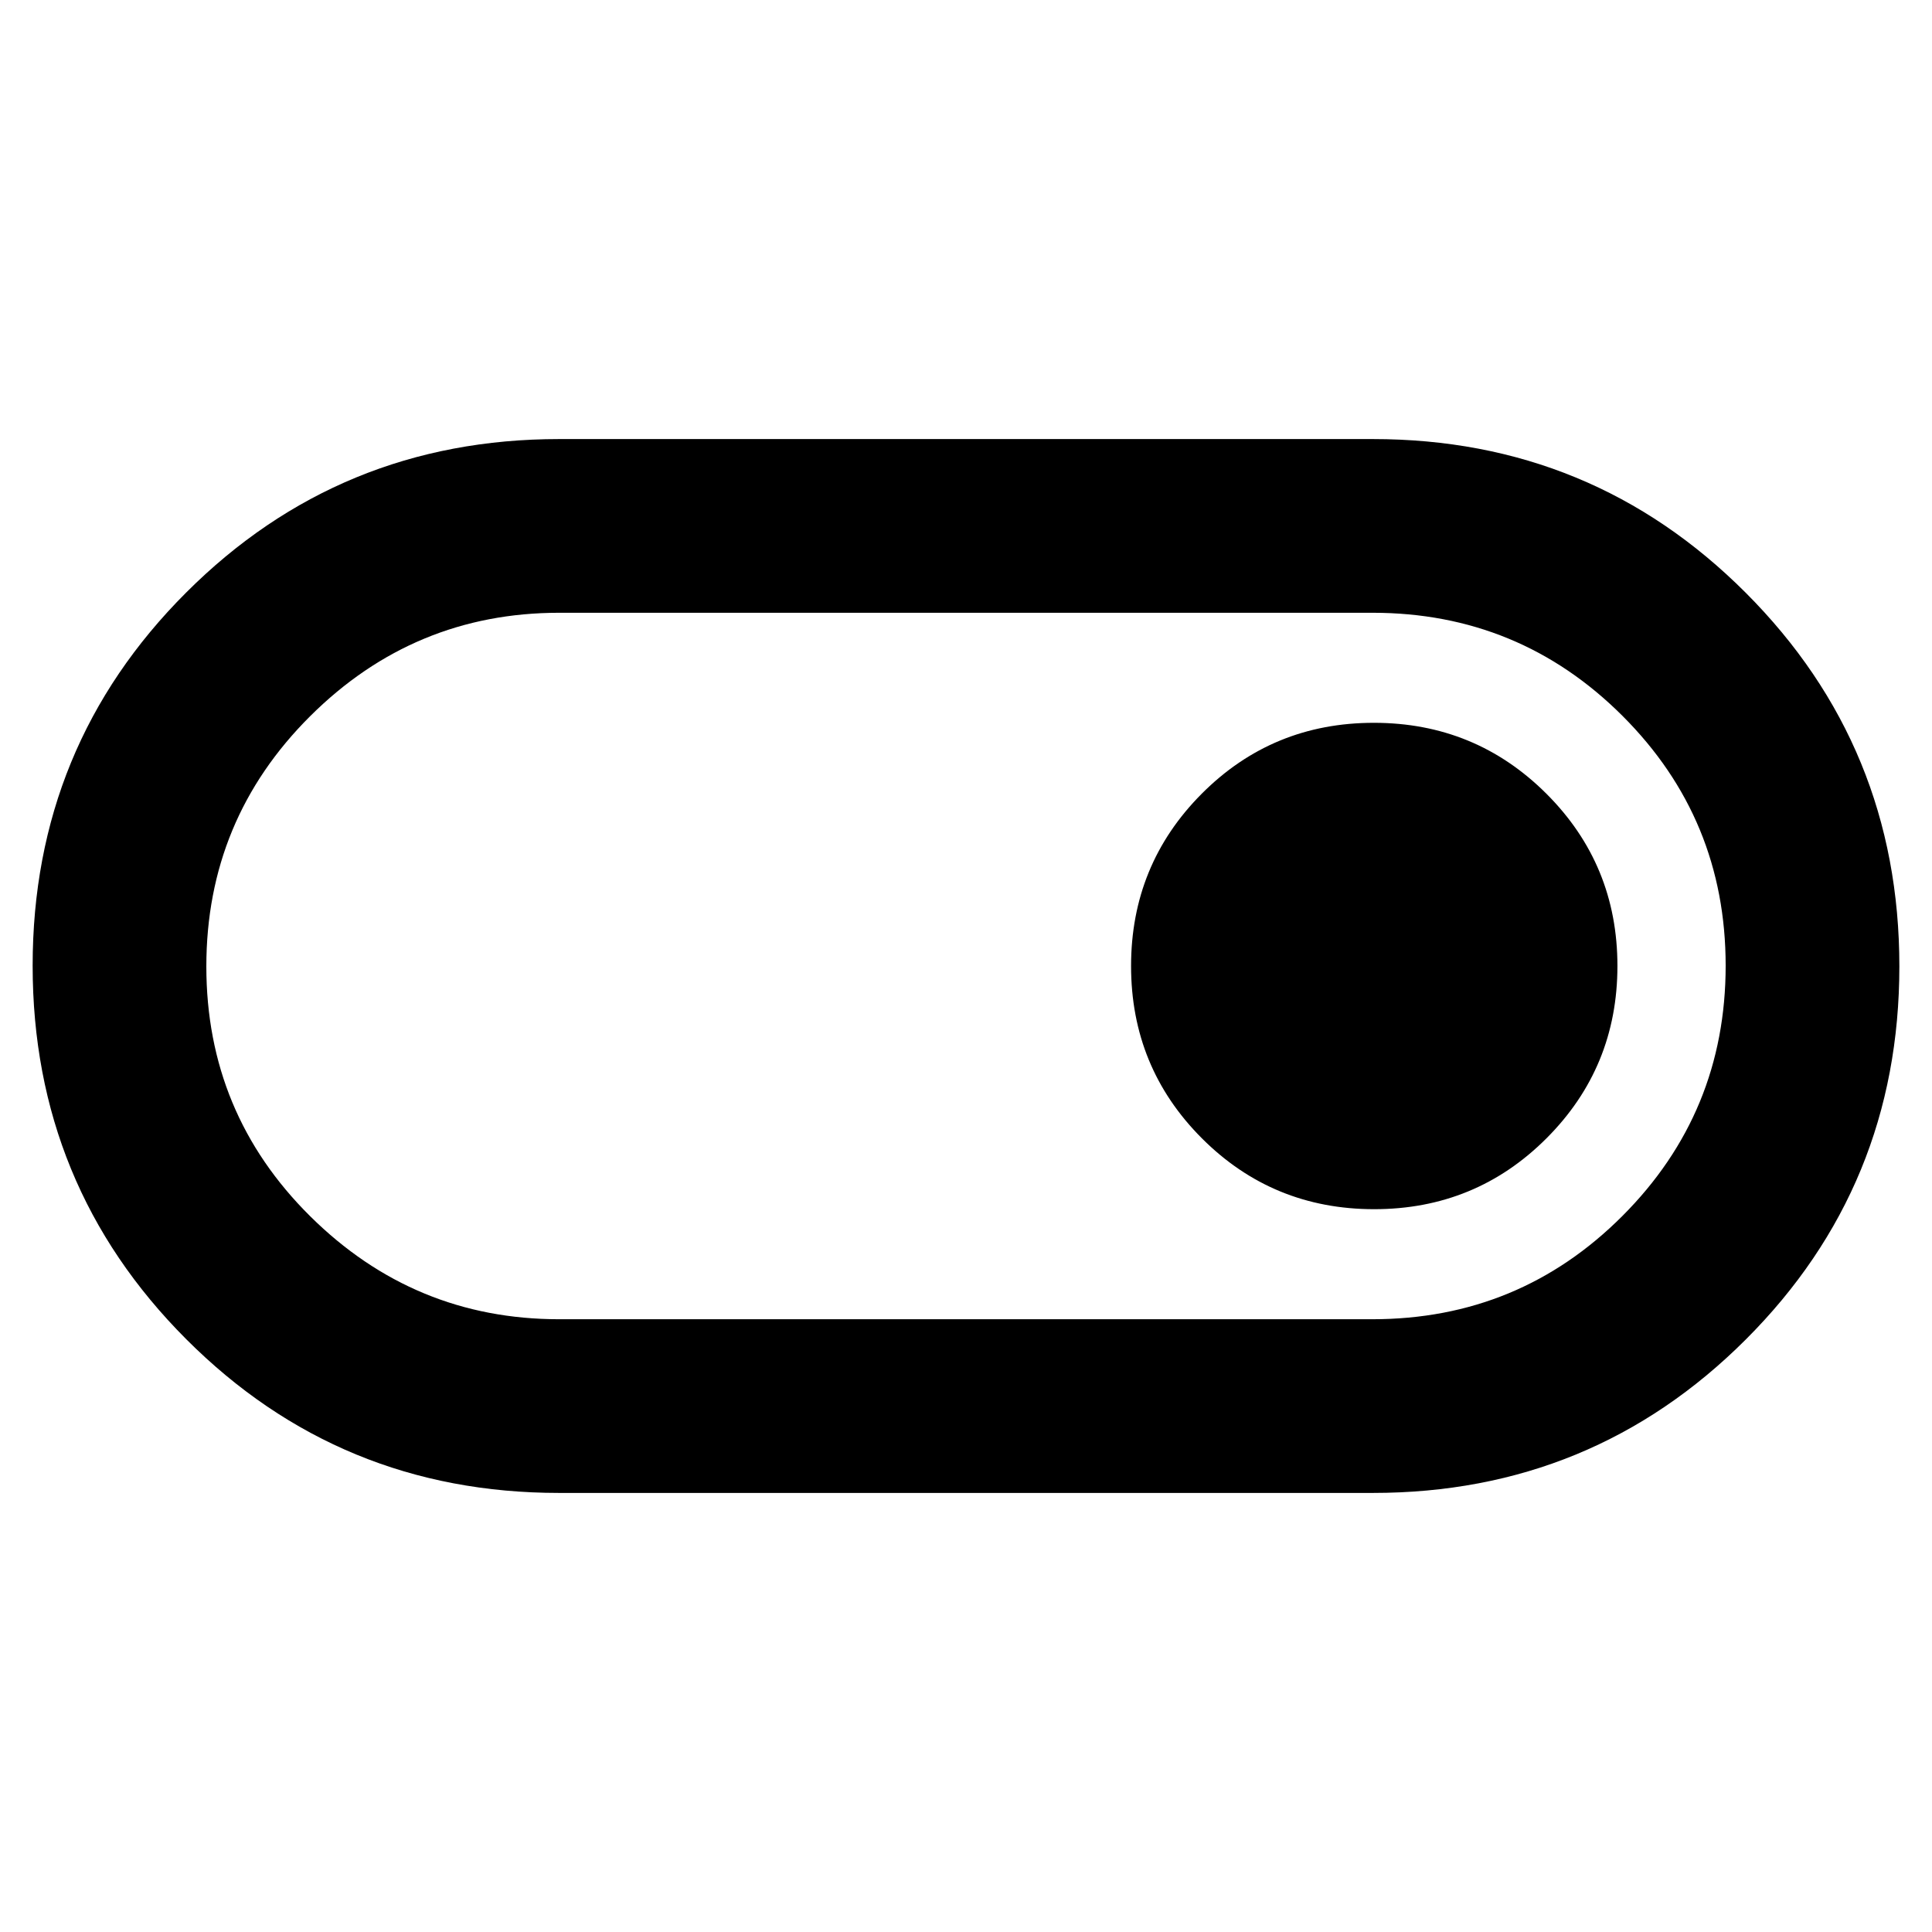 <svg xmlns="http://www.w3.org/2000/svg" height="40" viewBox="0 -960 960 960" width="40"><path d="M277.81-218.17q-109 0-185.29-76.41-76.3-76.42-76.3-185.59t76.3-185.41q76.29-76.25 185.29-76.25h404.38q109 0 185.29 76.41 76.3 76.42 76.3 185.59t-76.3 185.41q-76.29 76.25-185.29 76.25H277.81Zm0-86.31h404.12q73.01 0 124.27-51.35 51.27-51.35 51.27-124.31 0-72.95-51.29-124.17-51.3-51.21-124.18-51.21H277.88q-72.15 0-123.75 51.37-51.6 51.38-51.6 124.37 0 72.99 51.63 124.15 51.63 51.15 123.65 51.15Zm405.01-54.68q50.43 0 85.65-35.25 35.22-35.25 35.22-85.61t-35.3-85.59q-35.3-35.23-85.73-35.23-50.43 0-85.54 35.25-35.1 35.25-35.1 85.61t35.18 85.59q35.19 35.23 85.62 35.23ZM480-480Z"/></svg>